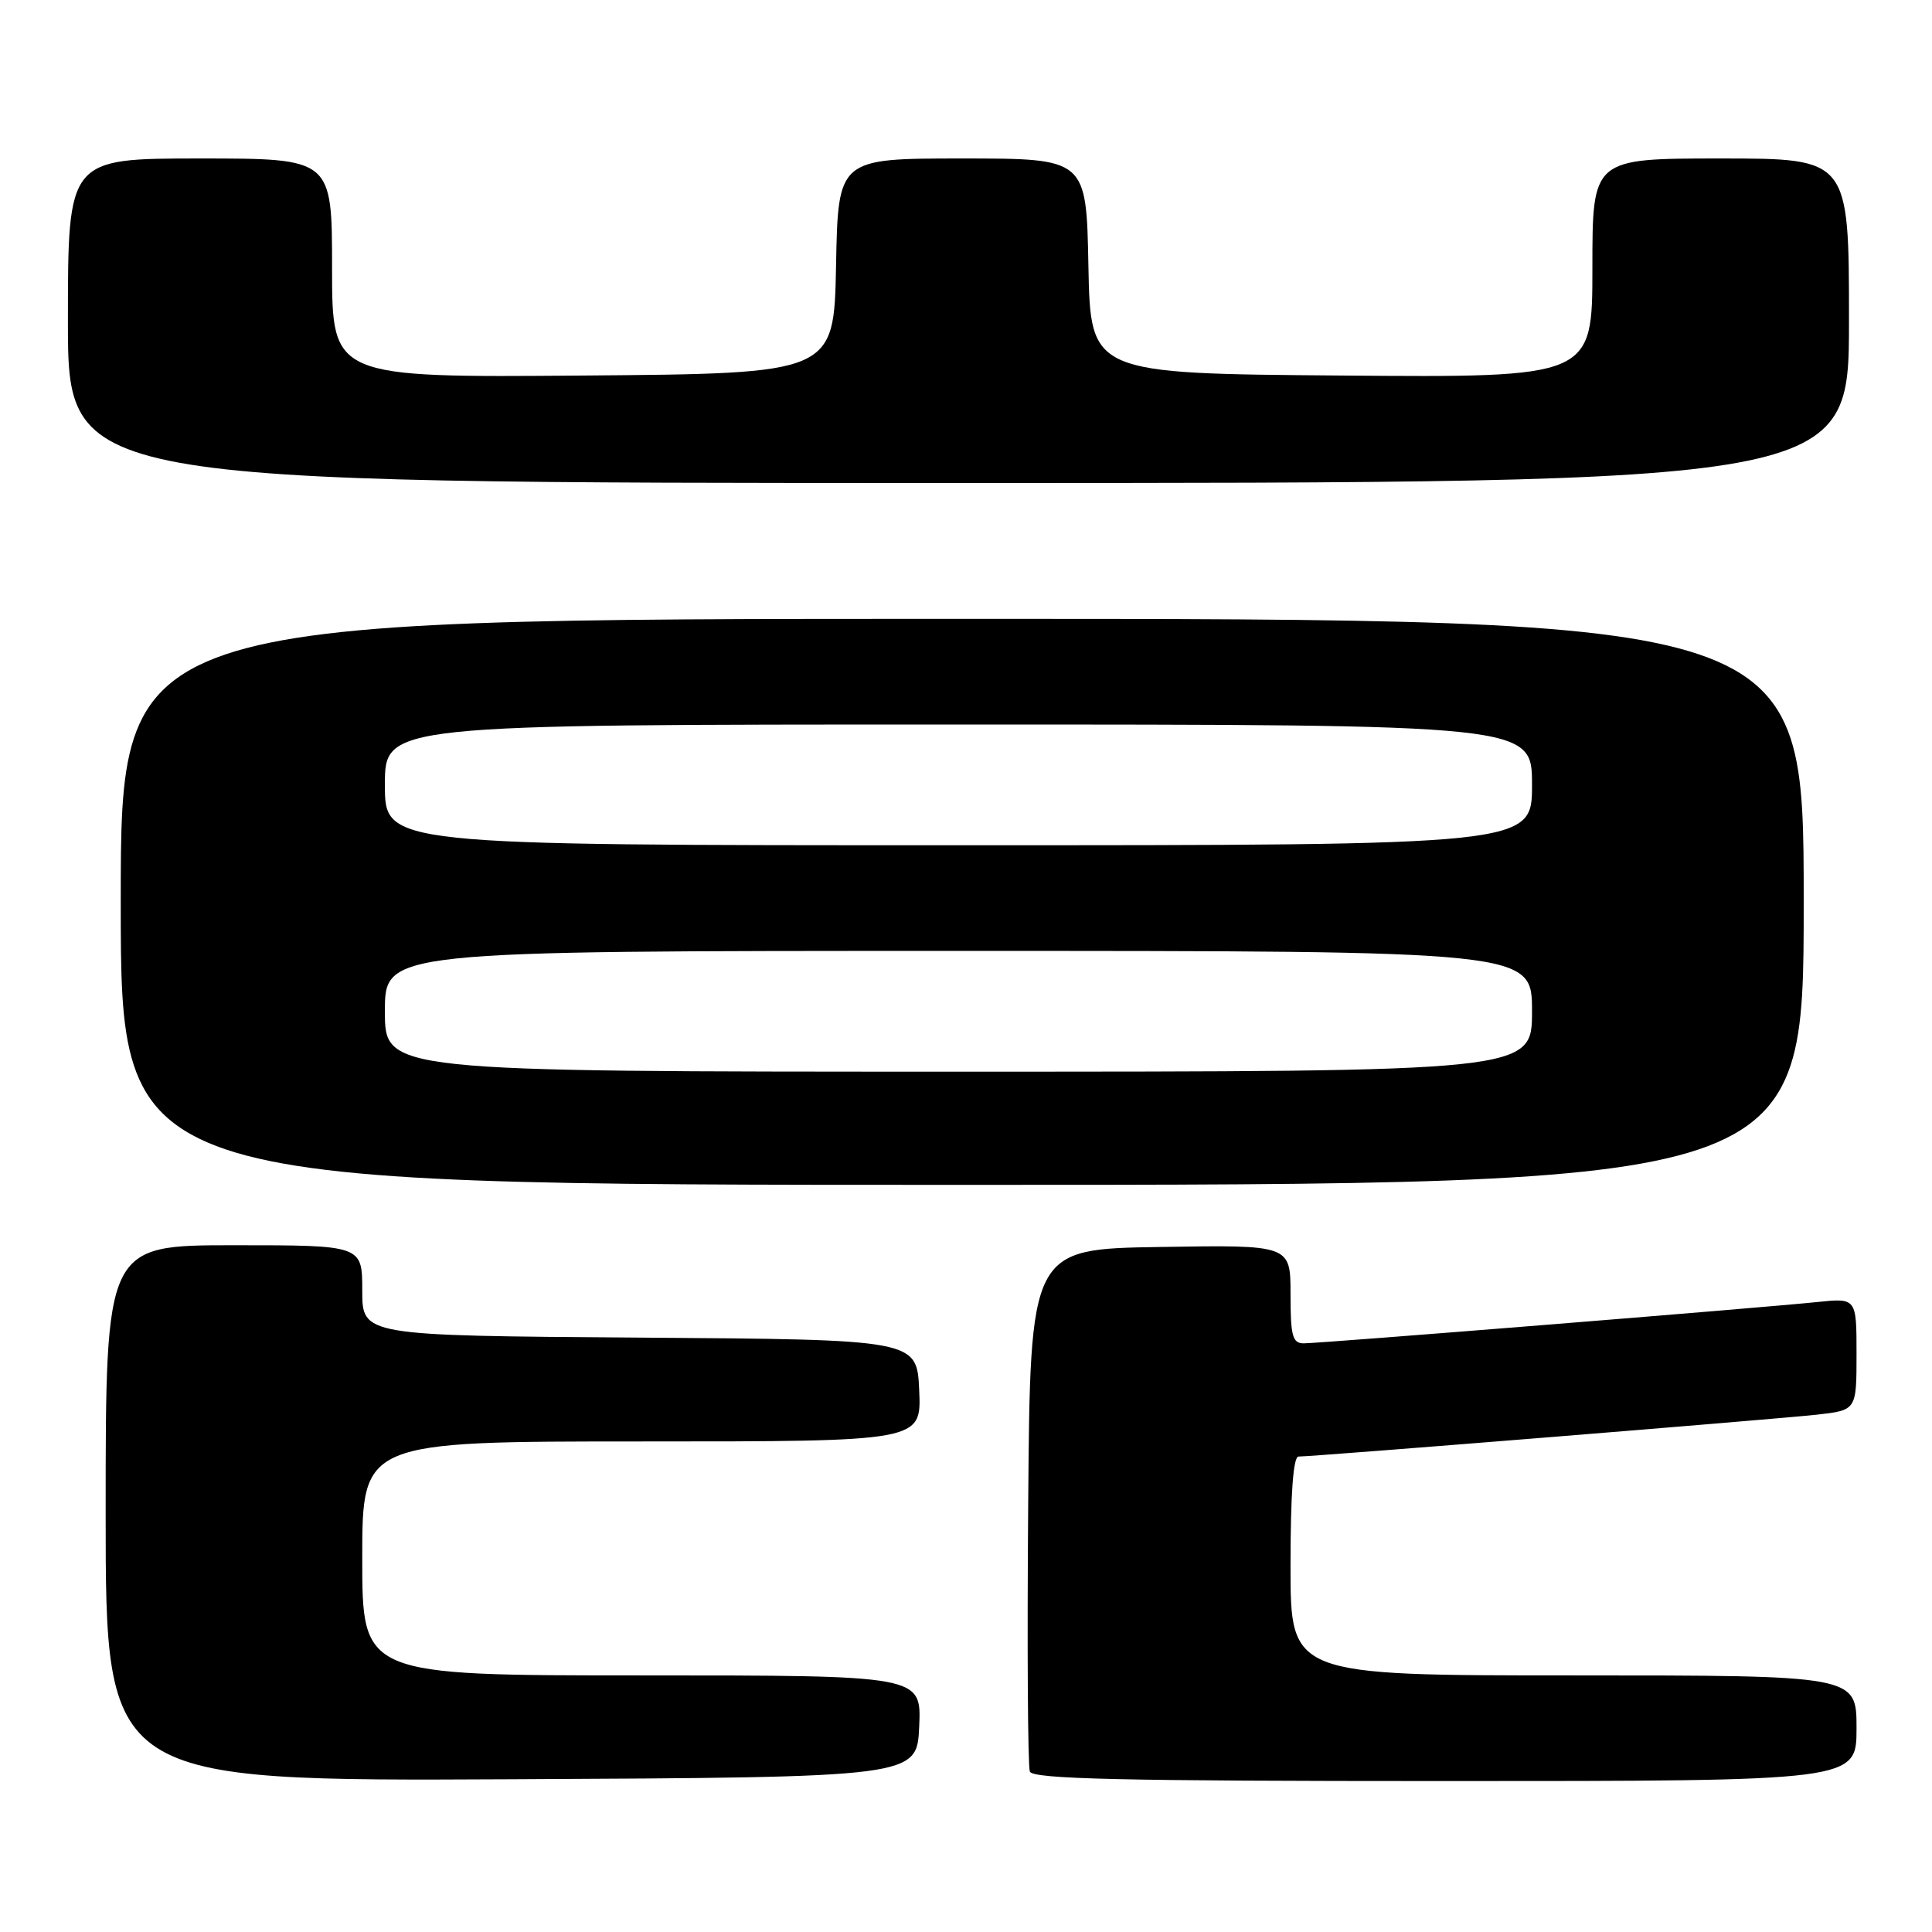 <?xml version="1.0" encoding="UTF-8" standalone="no"?>
<!DOCTYPE svg PUBLIC "-//W3C//DTD SVG 1.1//EN" "http://www.w3.org/Graphics/SVG/1.1/DTD/svg11.dtd" >
<svg xmlns="http://www.w3.org/2000/svg" xmlns:xlink="http://www.w3.org/1999/xlink" version="1.1" viewBox="0 0 256 256">
 <g >
 <path fill="currentColor"
d=" M 121.80 228.75 C 122.09 222.00 122.09 222.00 85.05 222.00 C 48.00 222.00 48.00 222.00 48.00 206.50 C 48.00 191.00 48.00 191.00 85.05 191.00 C 122.09 191.00 122.09 191.00 121.80 184.25 C 121.50 177.50 121.50 177.50 84.75 177.24 C 48.00 176.98 48.00 176.98 48.00 170.99 C 48.00 165.00 48.00 165.00 31.00 165.00 C 14.00 165.00 14.00 165.00 14.00 200.51 C 14.00 236.02 14.00 236.02 67.75 235.76 C 121.50 235.50 121.50 235.50 121.80 228.75 Z  M 246.00 229.00 C 246.00 222.00 246.00 222.00 208.50 222.00 C 171.00 222.00 171.00 222.00 171.00 207.50 C 171.00 197.99 171.36 193.00 172.06 193.00 C 174.11 193.00 235.58 188.03 240.75 187.45 C 246.00 186.86 246.00 186.86 246.00 179.42 C 246.00 171.98 246.00 171.98 240.75 172.53 C 233.55 173.28 174.92 178.00 172.75 178.00 C 171.26 178.00 171.00 177.02 171.00 171.48 C 171.00 164.95 171.00 164.95 153.75 165.23 C 136.50 165.50 136.50 165.50 136.24 199.49 C 136.09 218.19 136.19 234.05 136.46 234.74 C 136.83 235.73 148.61 236.00 191.47 236.00 C 246.00 236.00 246.00 236.00 246.00 229.00 Z  M 239.00 119.50 C 239.00 82.00 239.00 82.00 127.50 82.00 C 16.00 82.00 16.00 82.00 16.00 119.50 C 16.00 157.00 16.00 157.00 127.50 157.00 C 239.00 157.00 239.00 157.00 239.00 119.50 Z  M 245.00 42.50 C 245.00 21.00 245.00 21.00 228.00 21.00 C 211.00 21.00 211.00 21.00 211.00 35.51 C 211.00 50.03 211.00 50.03 177.75 49.76 C 144.50 49.50 144.50 49.50 144.22 35.25 C 143.95 21.00 143.95 21.00 127.50 21.00 C 111.05 21.00 111.05 21.00 110.78 35.25 C 110.50 49.50 110.50 49.50 77.25 49.76 C 44.00 50.03 44.00 50.03 44.00 35.51 C 44.00 21.00 44.00 21.00 26.50 21.00 C 9.00 21.00 9.00 21.00 9.00 42.50 C 9.00 64.00 9.00 64.00 127.00 64.00 C 245.00 64.00 245.00 64.00 245.00 42.50 Z  M 51.00 134.00 C 51.00 126.00 51.00 126.00 127.00 126.00 C 203.00 126.00 203.00 126.00 203.00 134.00 C 203.00 142.00 203.00 142.00 127.00 142.00 C 51.00 142.00 51.00 142.00 51.00 134.00 Z  M 51.00 104.00 C 51.00 96.00 51.00 96.00 127.00 96.00 C 203.00 96.00 203.00 96.00 203.00 104.00 C 203.00 112.00 203.00 112.00 127.00 112.00 C 51.00 112.00 51.00 112.00 51.00 104.00 Z "/>
</g>
</svg>